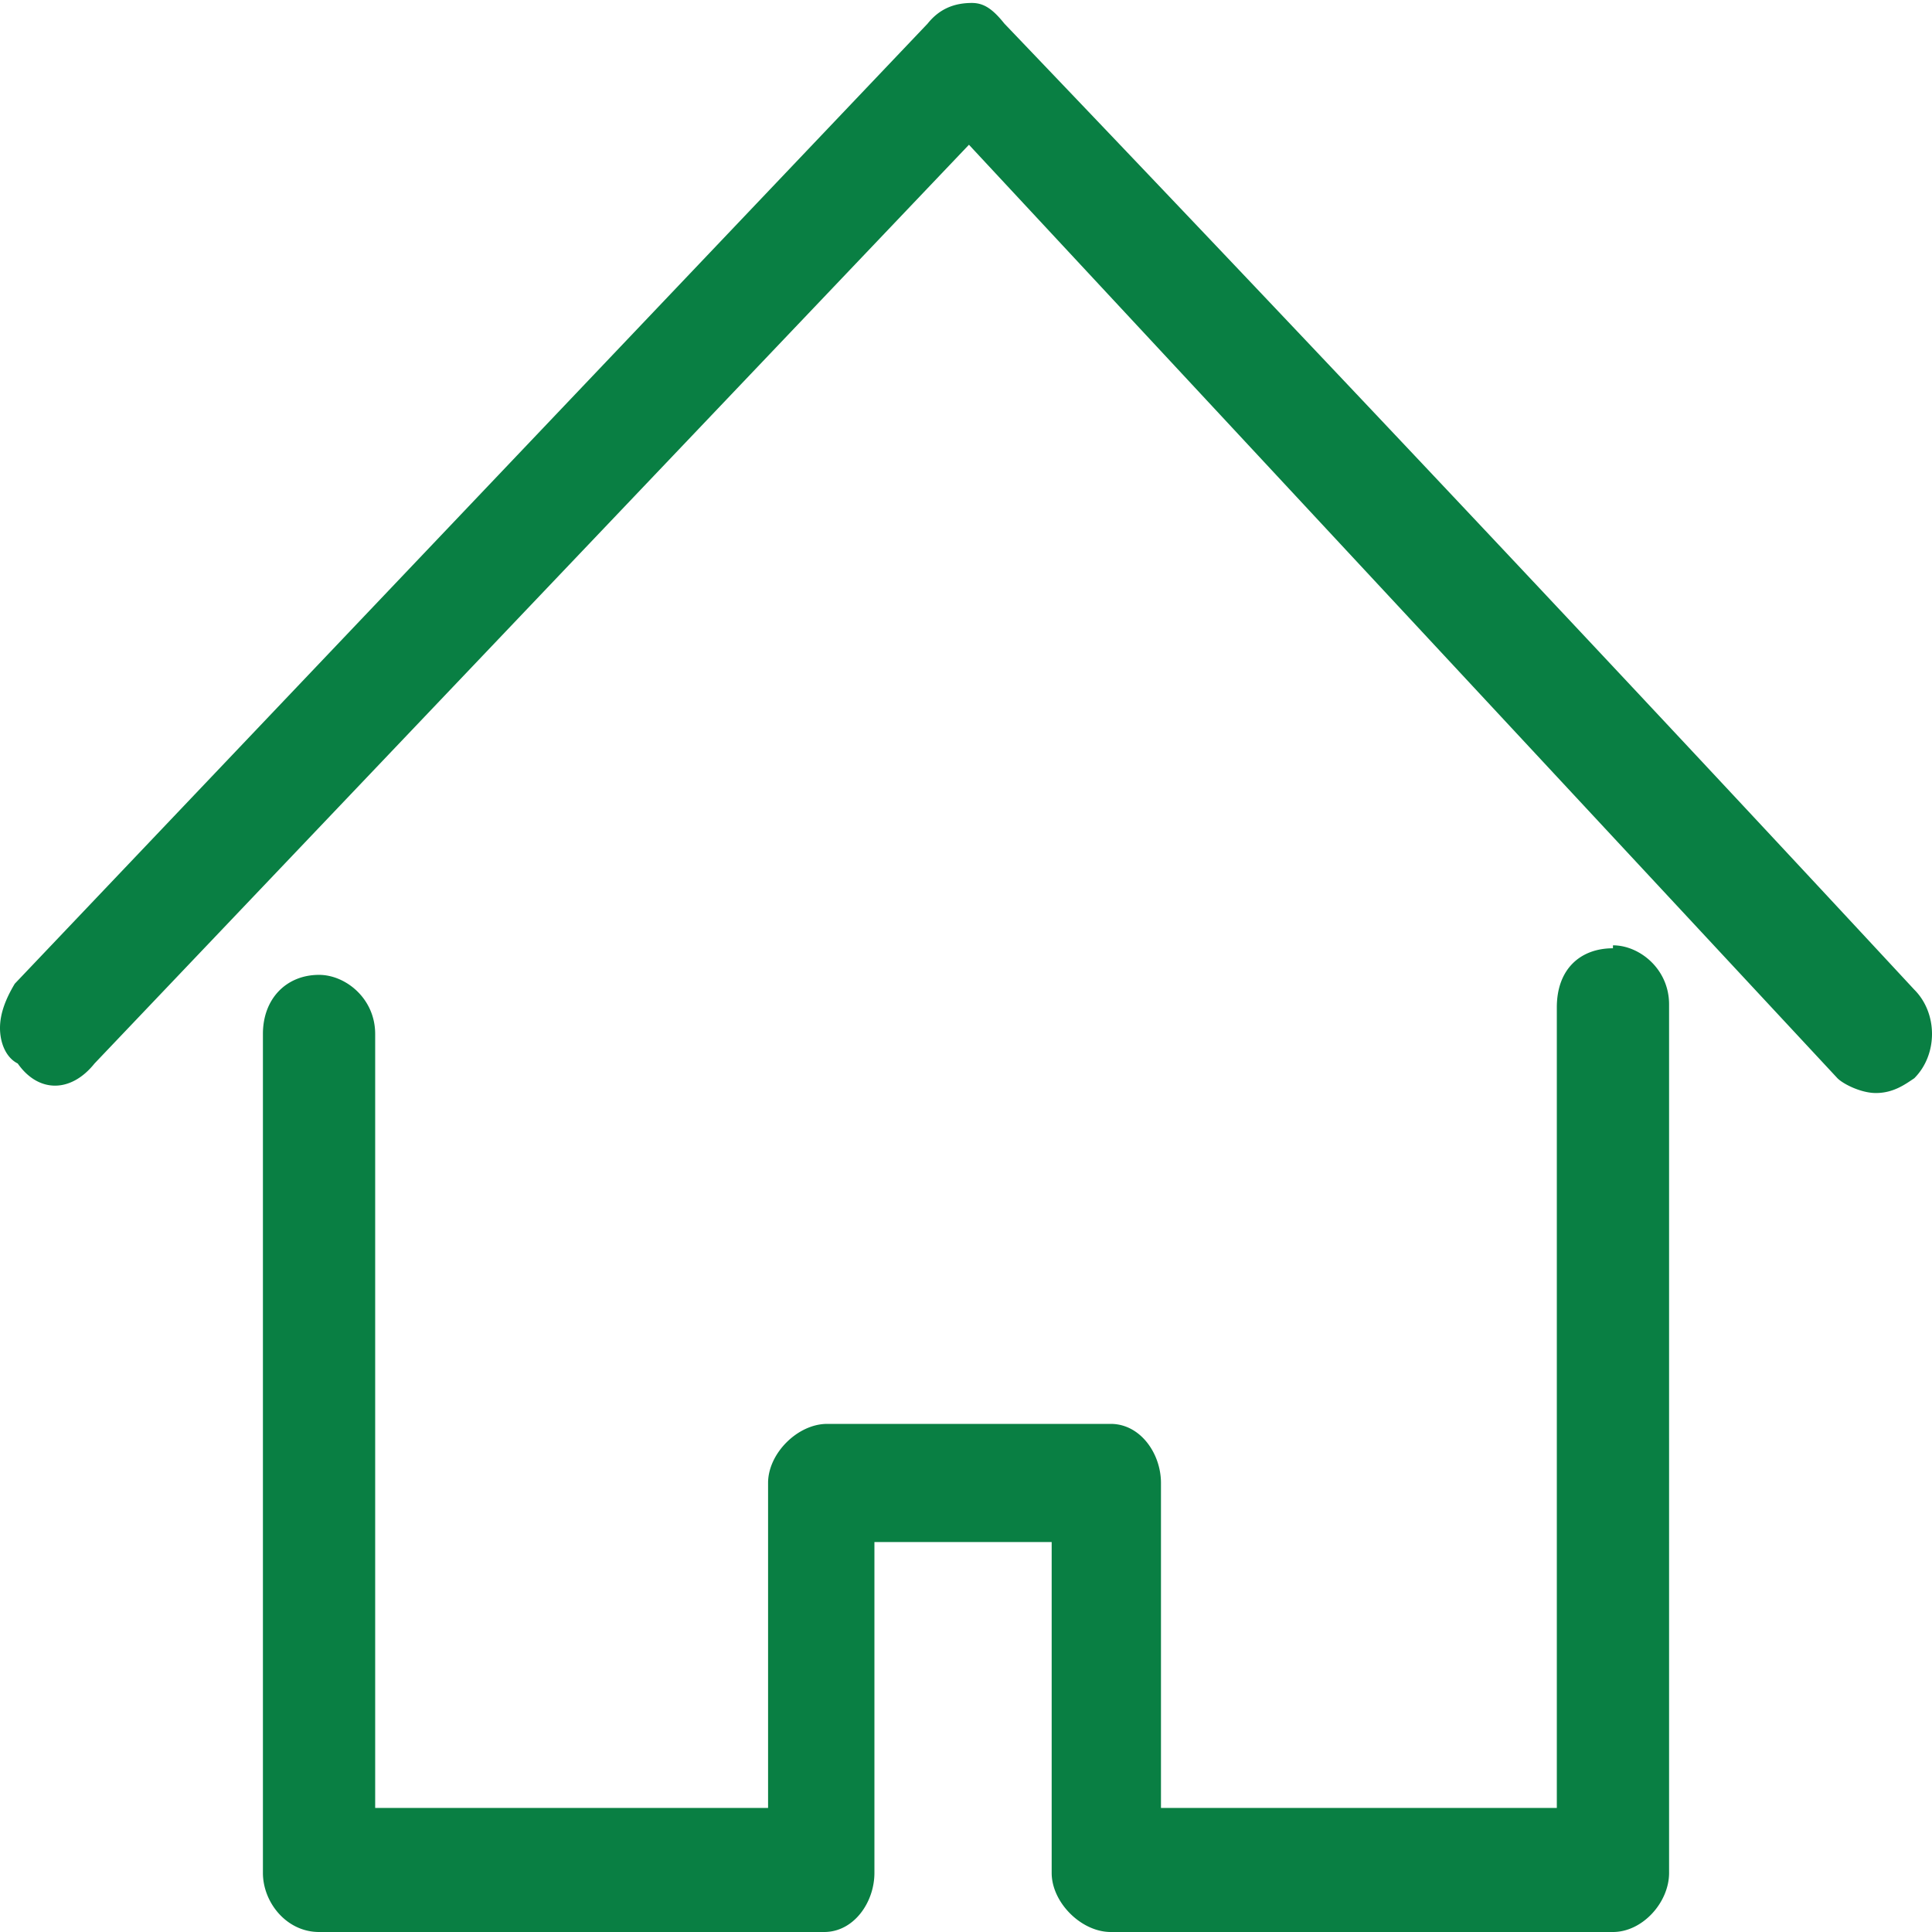 <svg xmlns="http://www.w3.org/2000/svg" fill-rule="evenodd" clip-rule="evenodd" image-rendering="optimizeQuality" shape-rendering="geometricPrecision" text-rendering="geometricPrecision" viewBox="0 0 65.4 65.4">
  <path fill="#097F43" d="M64.8 33.5A3001 3001 0 0 0 34 .8c-.4-.5-.7-.7-1.1-.7-.6 0-1.1.2-1.5.7L.5 33.3c-.3.5-.5 1-.5 1.5s.2 1 .6 1.2c.7 1 1.8 1 2.6 0L32.8 4.9l29.4 31.6c.2.2.8.5 1.3.5.6 0 1-.3 1.3-.5.8-.8.8-2.2 0-3zm-10.2-1.4c-1.1 0-1.9.7-1.9 2v27.1H39.3v-11c0-1-.7-2-1.7-2H28c-1 0-2 1-2 2v11H12.7V35c0-1.2-1-2-1.9-2-1.1 0-1.9.8-1.9 2v28.4c0 1 .8 2 1.9 2h17.1c1 0 1.7-1 1.7-2V52.2h6v11.2c0 1 1 2 2 2h17c1 0 1.9-1 1.9-2V34c0-1.2-1-2-1.9-2z"/>
</svg>

